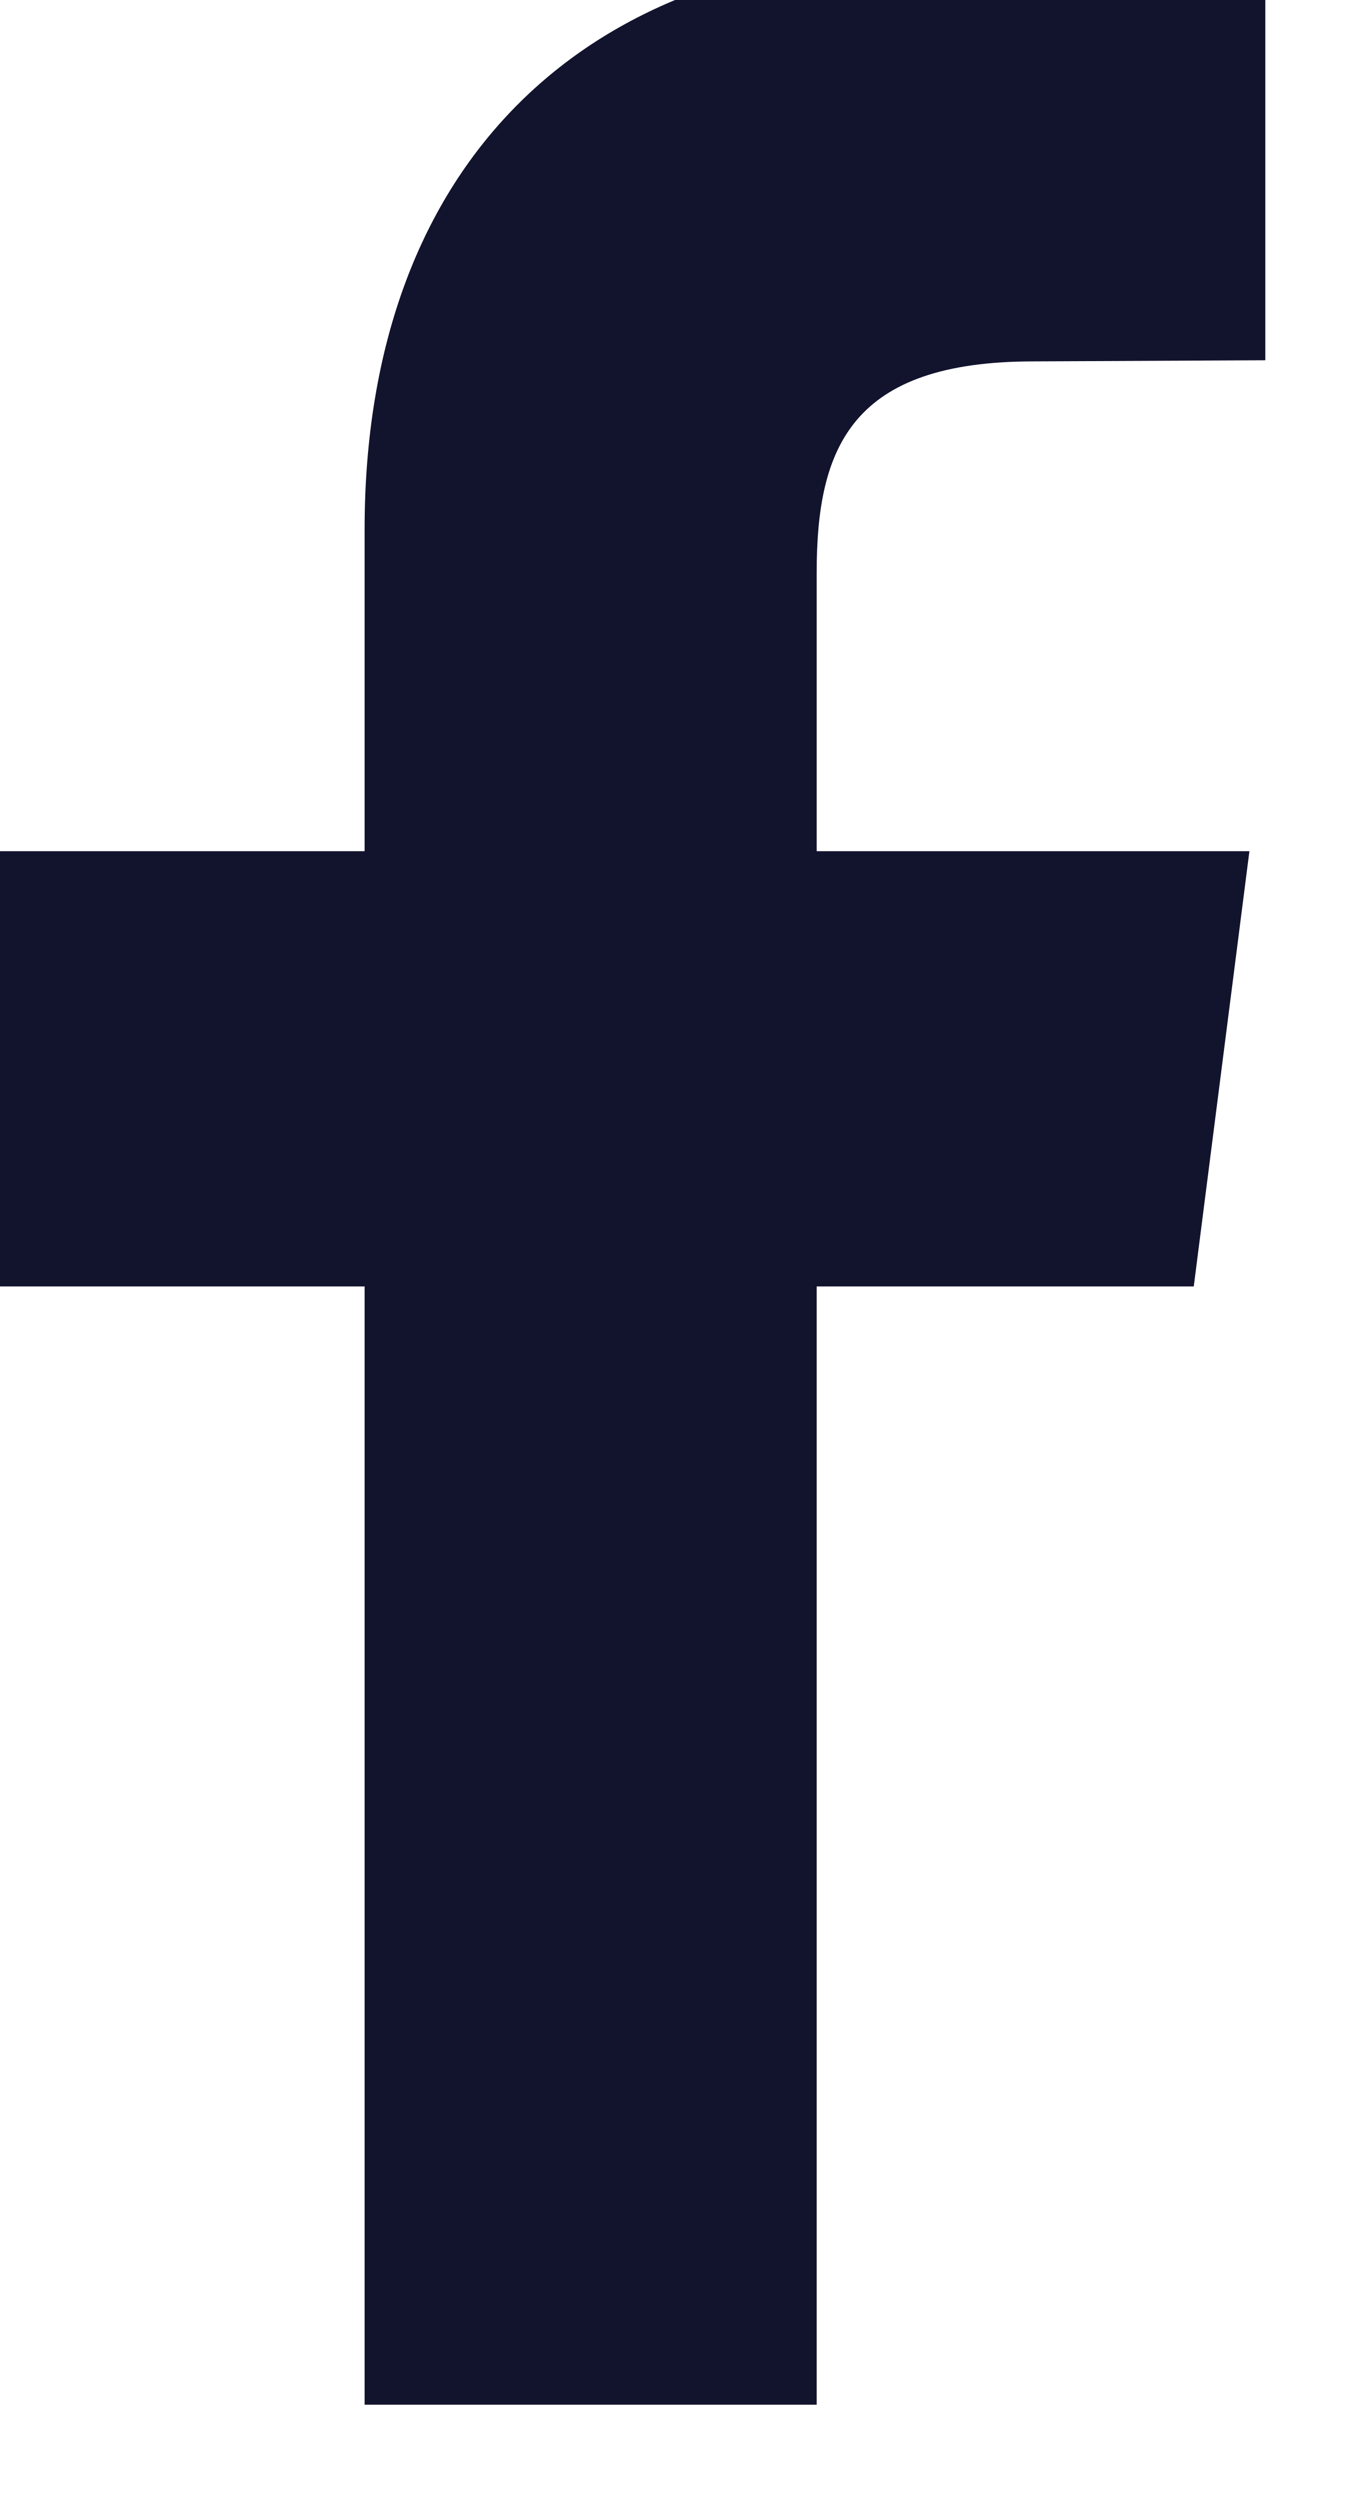 <svg width="12" height="22" viewBox="0 0 12 22" fill="none" xmlns="http://www.w3.org/2000/svg" xmlns:xlink="http://www.w3.org/1999/xlink">
	<desc>
			Created with Pixso.
	</desc>
	<defs/>
	<path id="Vector" d="M3.21 21.16L3.21 11.32L-0.12 11.32L-0.12 7.49L3.21 7.49L3.21 4.66C3.21 1.38 5.22 -0.41 8.16 -0.41C9.57 -0.41 10.78 -0.3 11.14 -0.25L11.14 3.17L9.1 3.18C7.5 3.18 7.19 3.93 7.19 5.04L7.19 7.49L11 7.49L10.51 11.32L7.19 11.32L7.19 21.16L3.21 21.16Z" fill="#12132D" fill-opacity="1" fill-rule="nonzero"/>
</svg>
